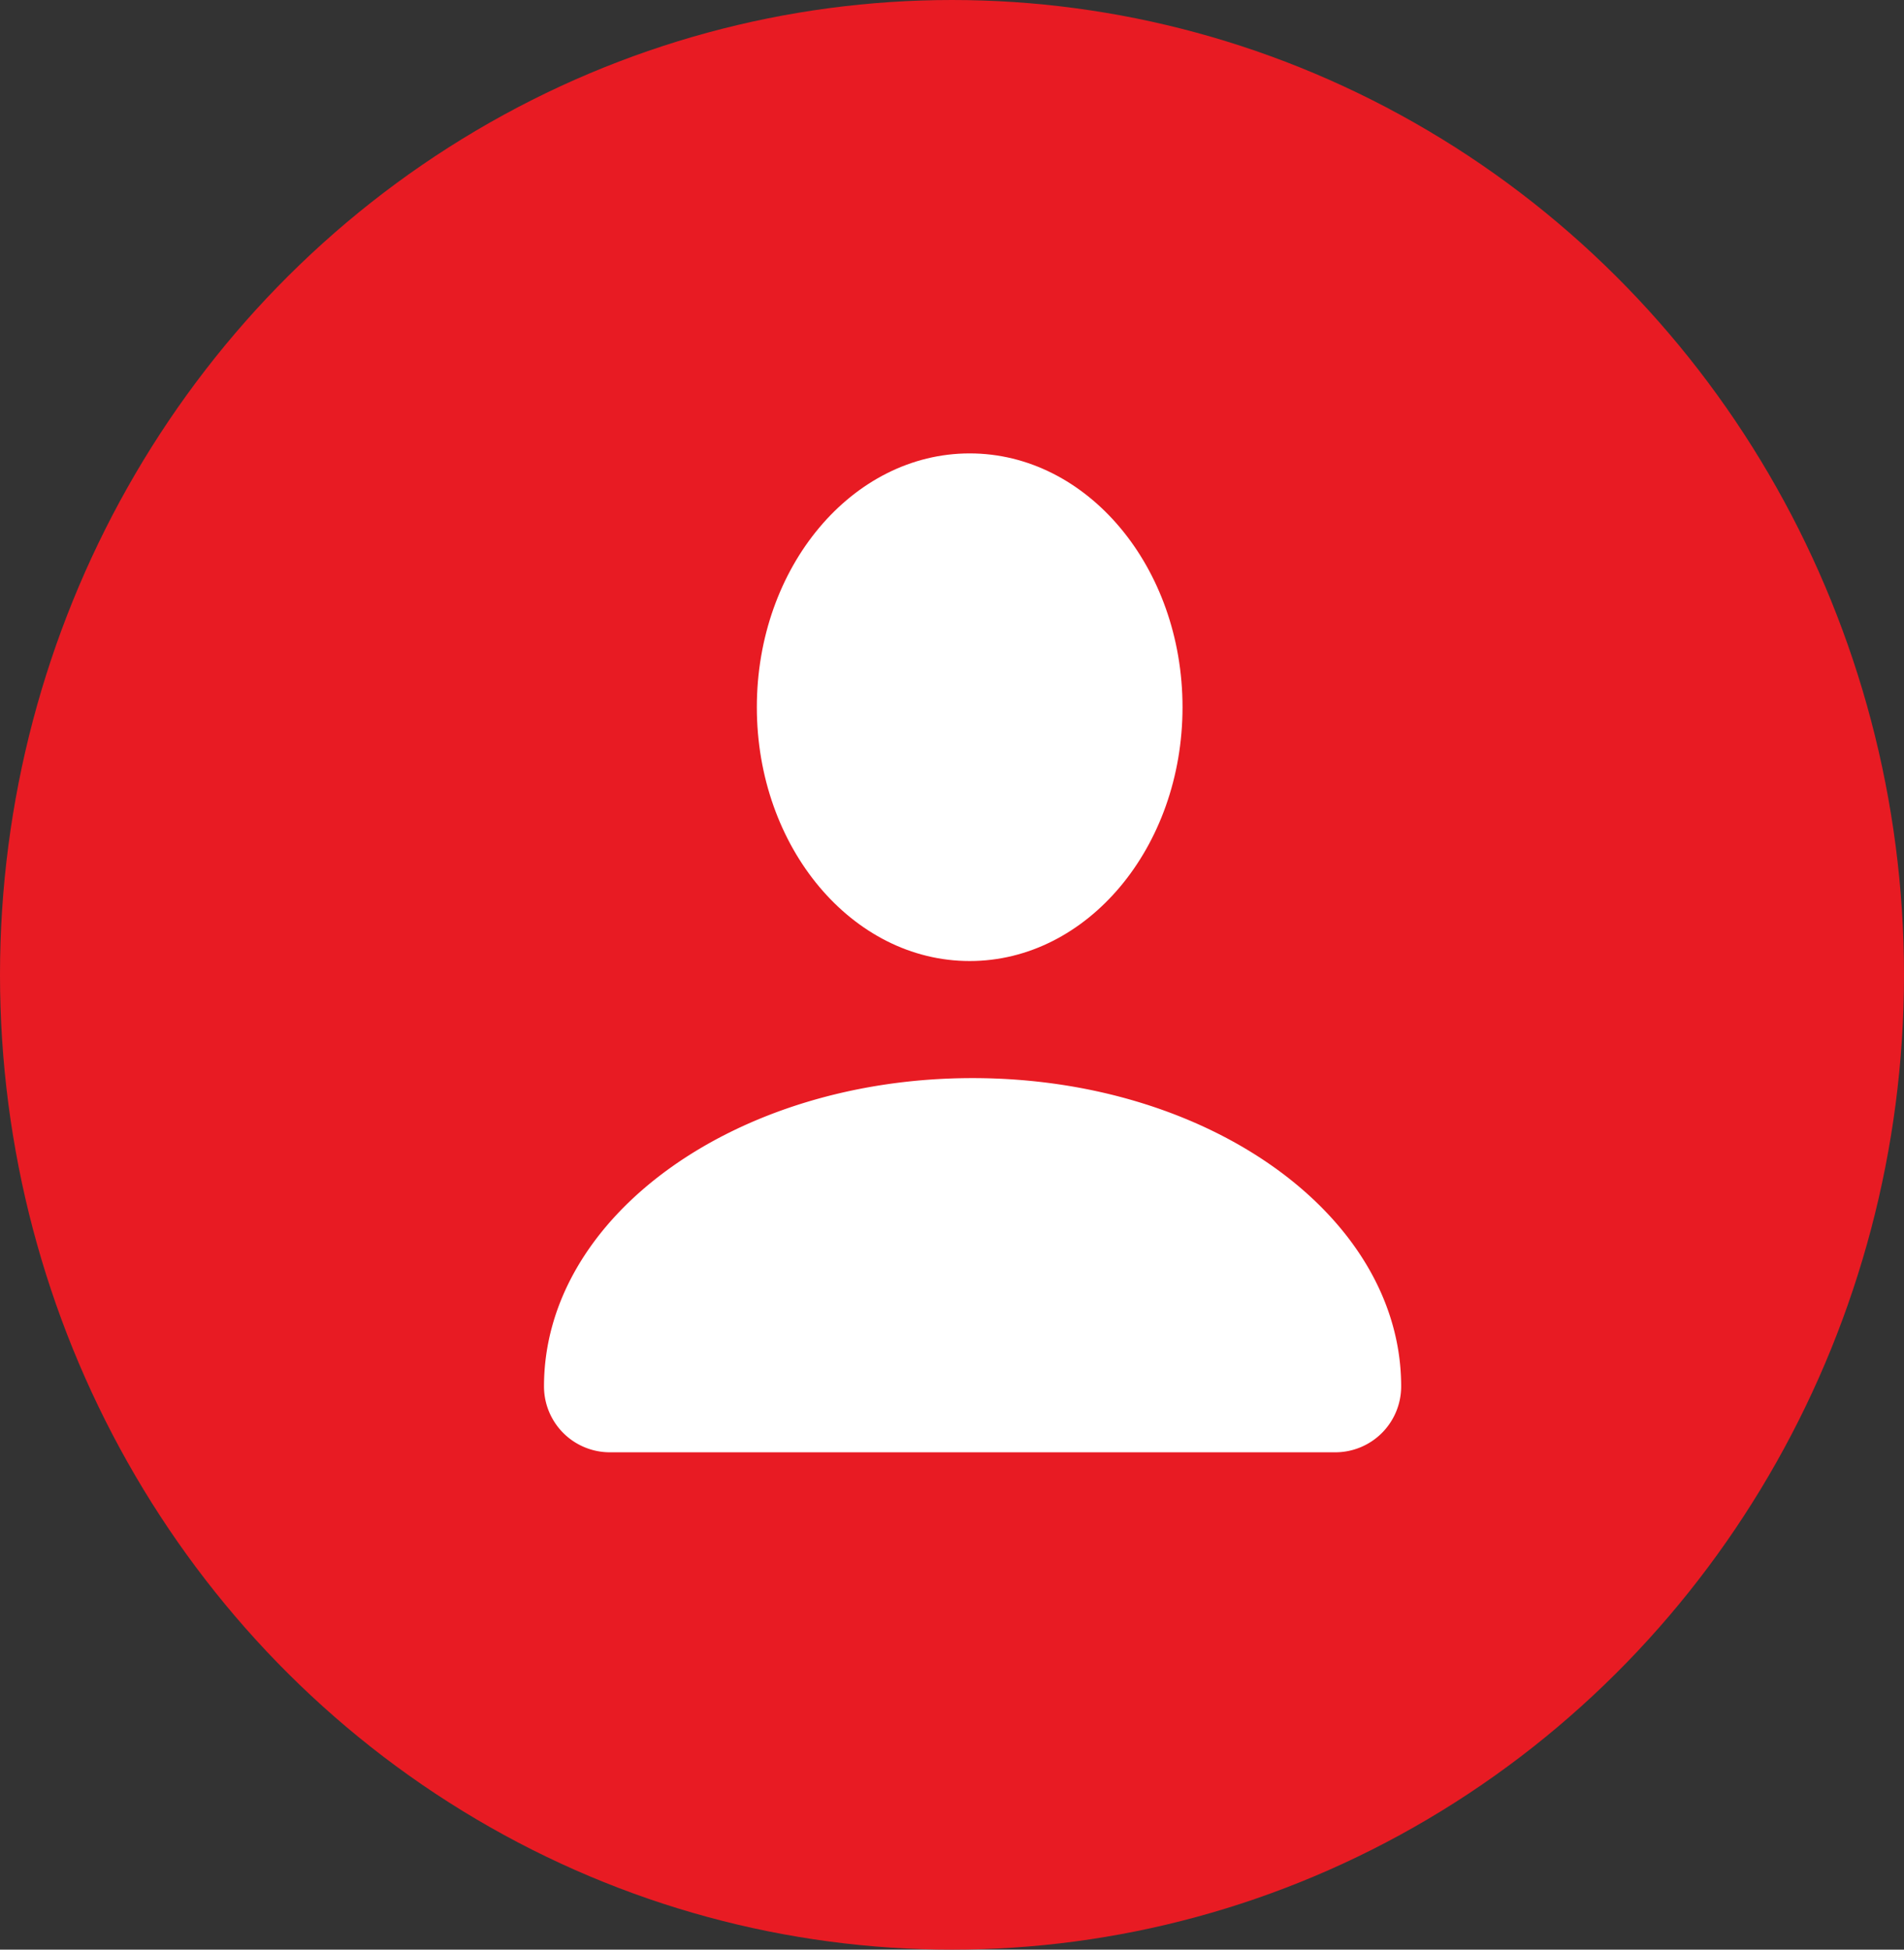 <svg xmlns="http://www.w3.org/2000/svg" width="42" height="43" viewBox="0 0 42 43">
    <rect x="0" y="0" width="42" height="43" fill="#333333" stroke="none"/>
    <g id="Group_44879" transform="translate(-352 -382)">
        <ellipse id="Oval" cx="21" cy="21.5" rx="21" ry="21.5" transform="translate(352 382)"
            fill="#E81B23" />
        <g id="user-profile-avatar-svgrepo-com" transform="translate(328 392.072)">
            <ellipse id="Ellipse_322" cx="4.695" cy="5.598" rx="4.695" ry="5.598"
                transform="translate(40.695 -0.072)" fill="#fff" />
            <path id="Path_43362"
                d="M36,326.8c0-3.755,4.233-6.8,9.454-6.8s9.454,3.044,9.454,6.8h0a1.453,1.453,0,0,1-1.453,1.453h-16A1.453,1.453,0,0,1,36,326.8Z"
                transform="translate(0 -306.294)" fill="#fff" />
        </g>
    </g>
</svg>
